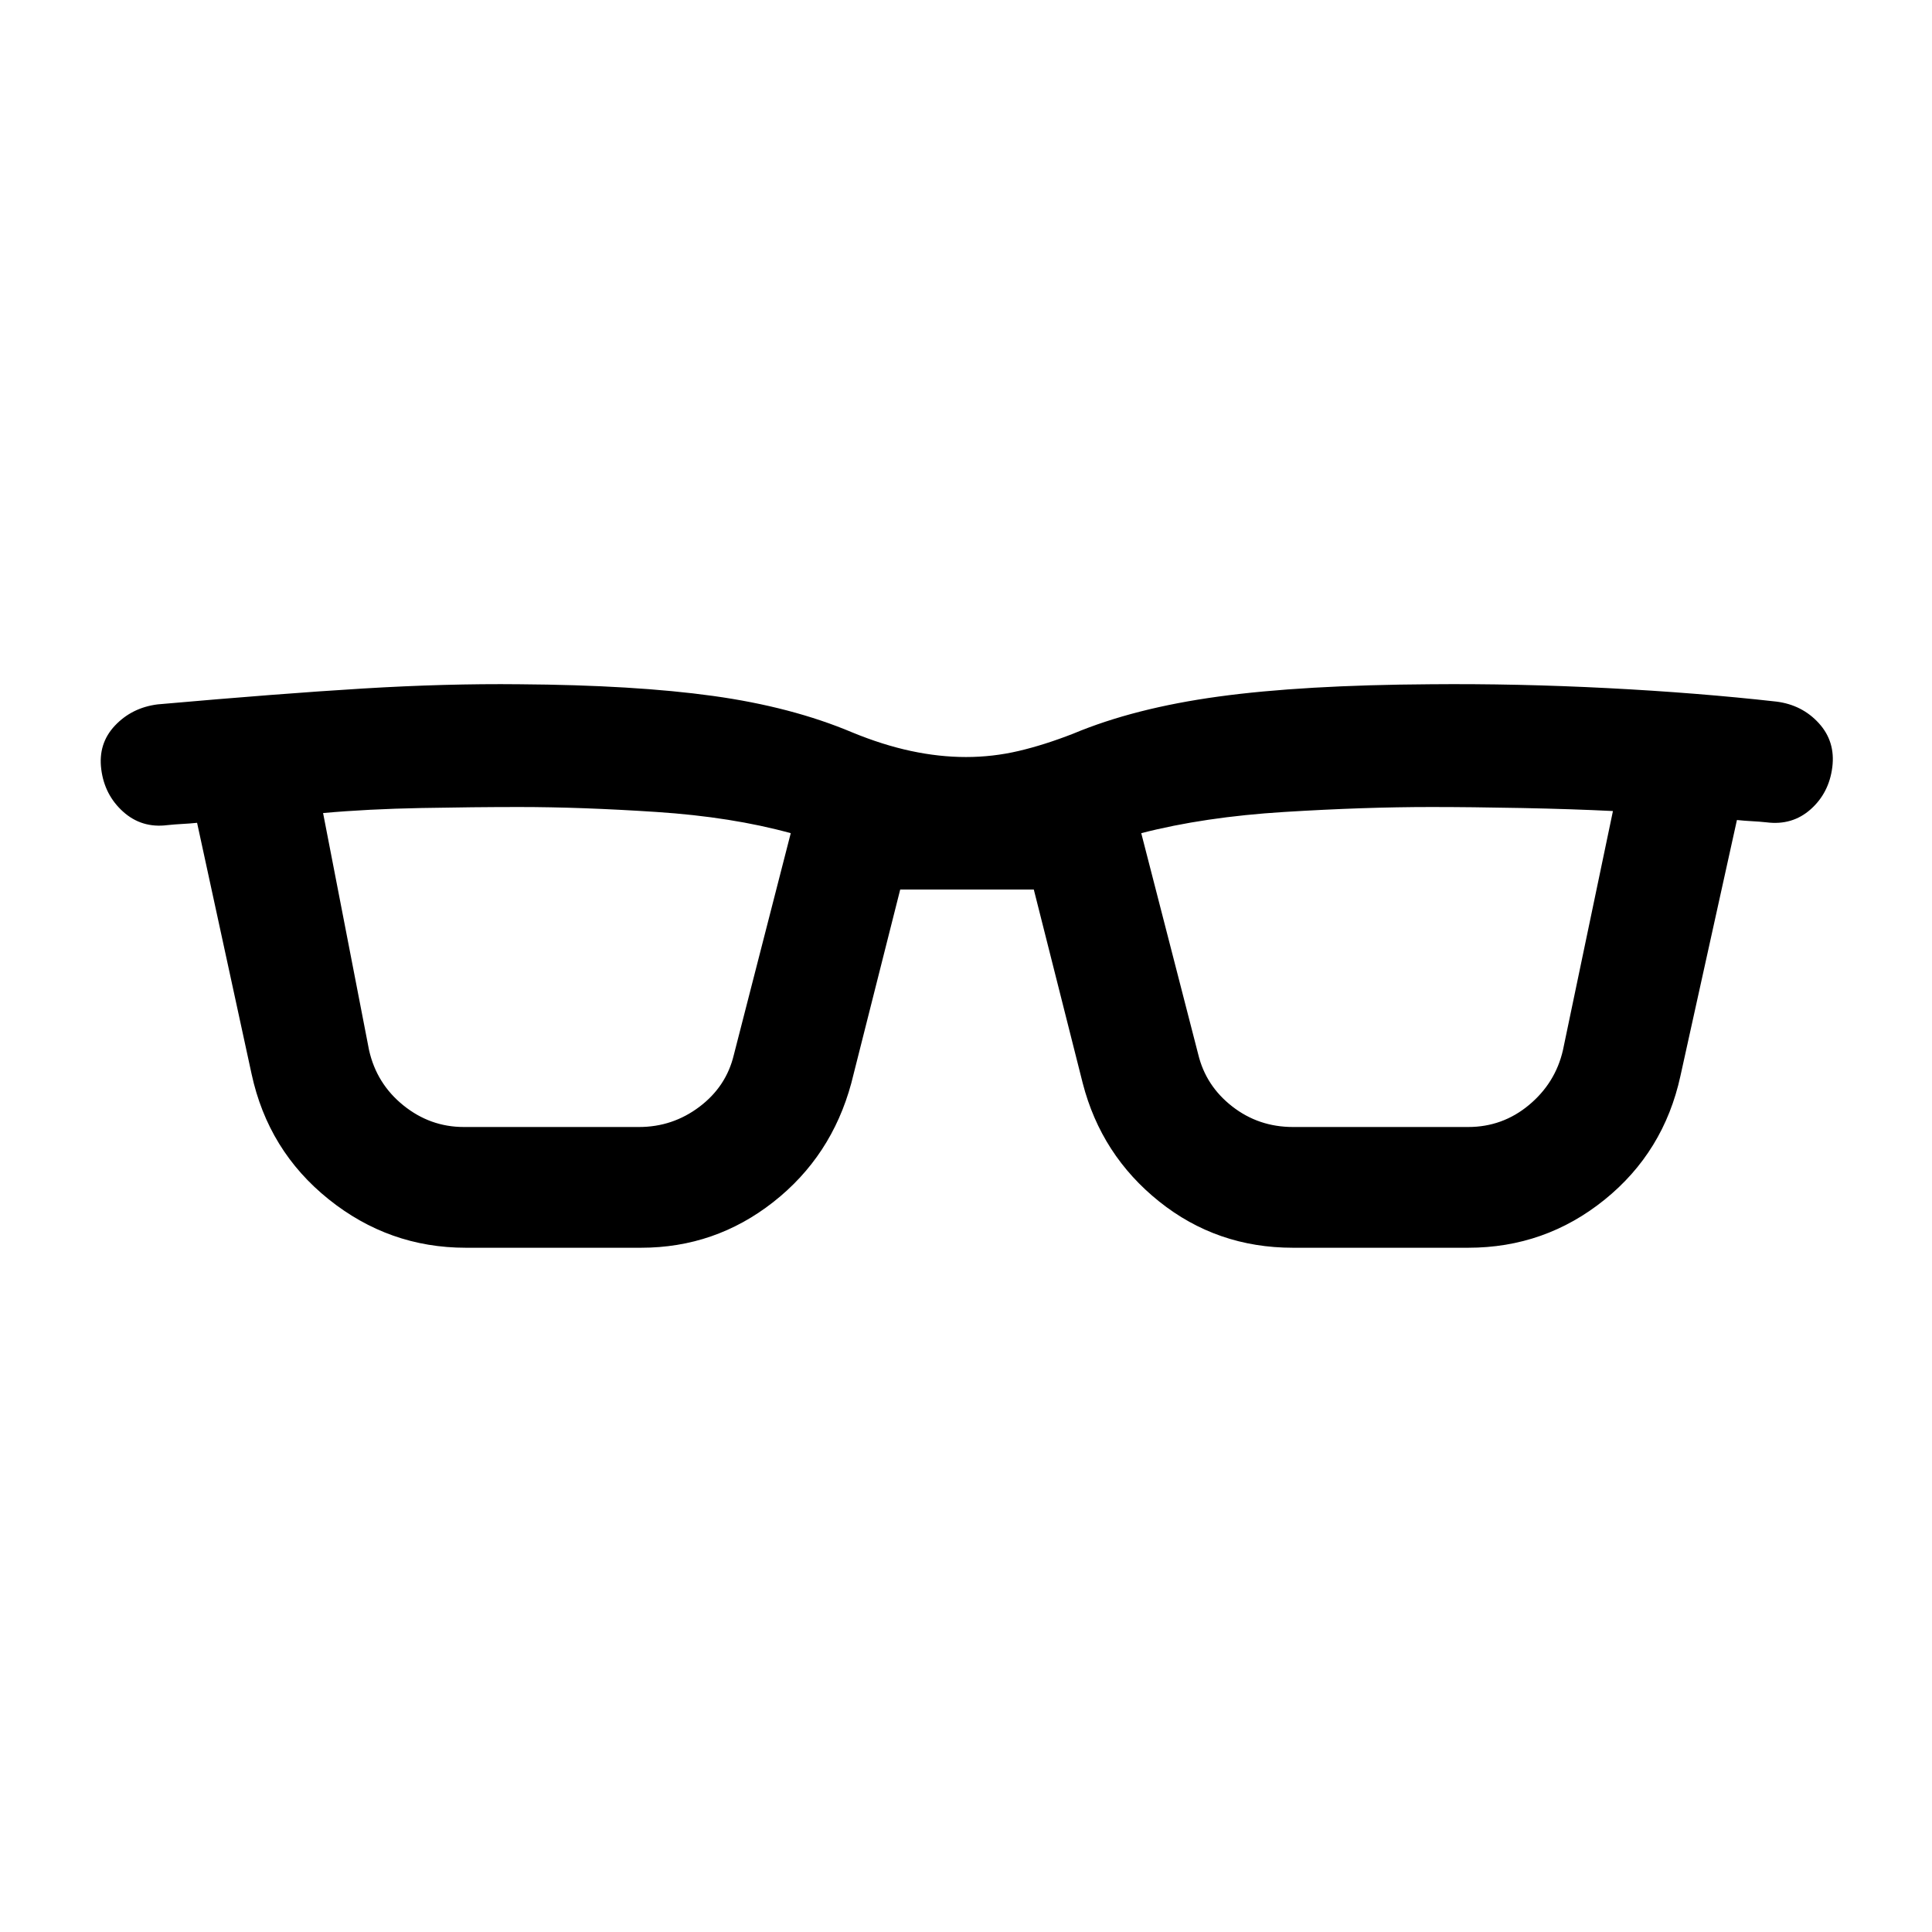 <svg xmlns="http://www.w3.org/2000/svg" height="24" viewBox="0 -960 960 960" width="24"><path d="M231.46-340q-38.15 0-68.19-24.12-30.04-24.11-38.27-62.27L97.93-551.15q-3.7.38-7.39.57-3.69.2-7.38.58-12.77 1.62-22-6.69t-10.85-21.08q-1.62-12.77 6.81-21.69 8.42-8.92 21.19-10.54 60.85-5.38 102.04-7.88 41.19-2.5 77.65-2.12 57.31.39 96.35 5.81 39.03 5.42 69.11 18.11 15.15 6.24 29.19 9.24 14.04 3 27.35 3 13.31 0 26.12-3 12.8-3 27.19-8.62 30.31-12.69 72.15-18.42Q647.31-619.61 711-620q42.92-.38 87.77 1.92 44.84 2.31 83.92 6.7 12.77 1.61 21.08 10.73 8.3 9.11 6.69 21.88-1.62 12.77-10.73 20.89-9.12 8.11-21.89 6.5-3.69-.39-7.38-.58-3.69-.19-7.39-.58L835-425.39q-8.23 37.77-37.77 61.58Q767.69-340 729.54-340h-87.08q-37.77 0-66.5-23-28.73-23-37.96-58.77L513.69-518h-66.38L423-421.77q-9.85 36.38-38.77 59.08Q355.31-340 318.54-340h-87.08Zm-48.07-98.15q3.76 16.69 17.07 27.42t30 10.73h87.08q16.69 0 30-10.04 13.31-10.04 17.08-25.73L392.92-546q-29.3-8.08-66.77-10.54Q288.69-559 258-559q-22.23 0-48.73.5-26.5.5-48.73 2.5l22.85 117.85Zm411.99 2q3.77 15.69 16.89 25.92Q625.38-400 642.46-400h87.08q17.07 0 30.19-10.92 13.12-10.93 16.88-27.23L801.46-557q-20-1-45.23-1.5Q731-559 711-559q-33.08 0-72.85 2.46-39.77 2.46-71.07 10.54l28.3 109.85Z"/></svg>